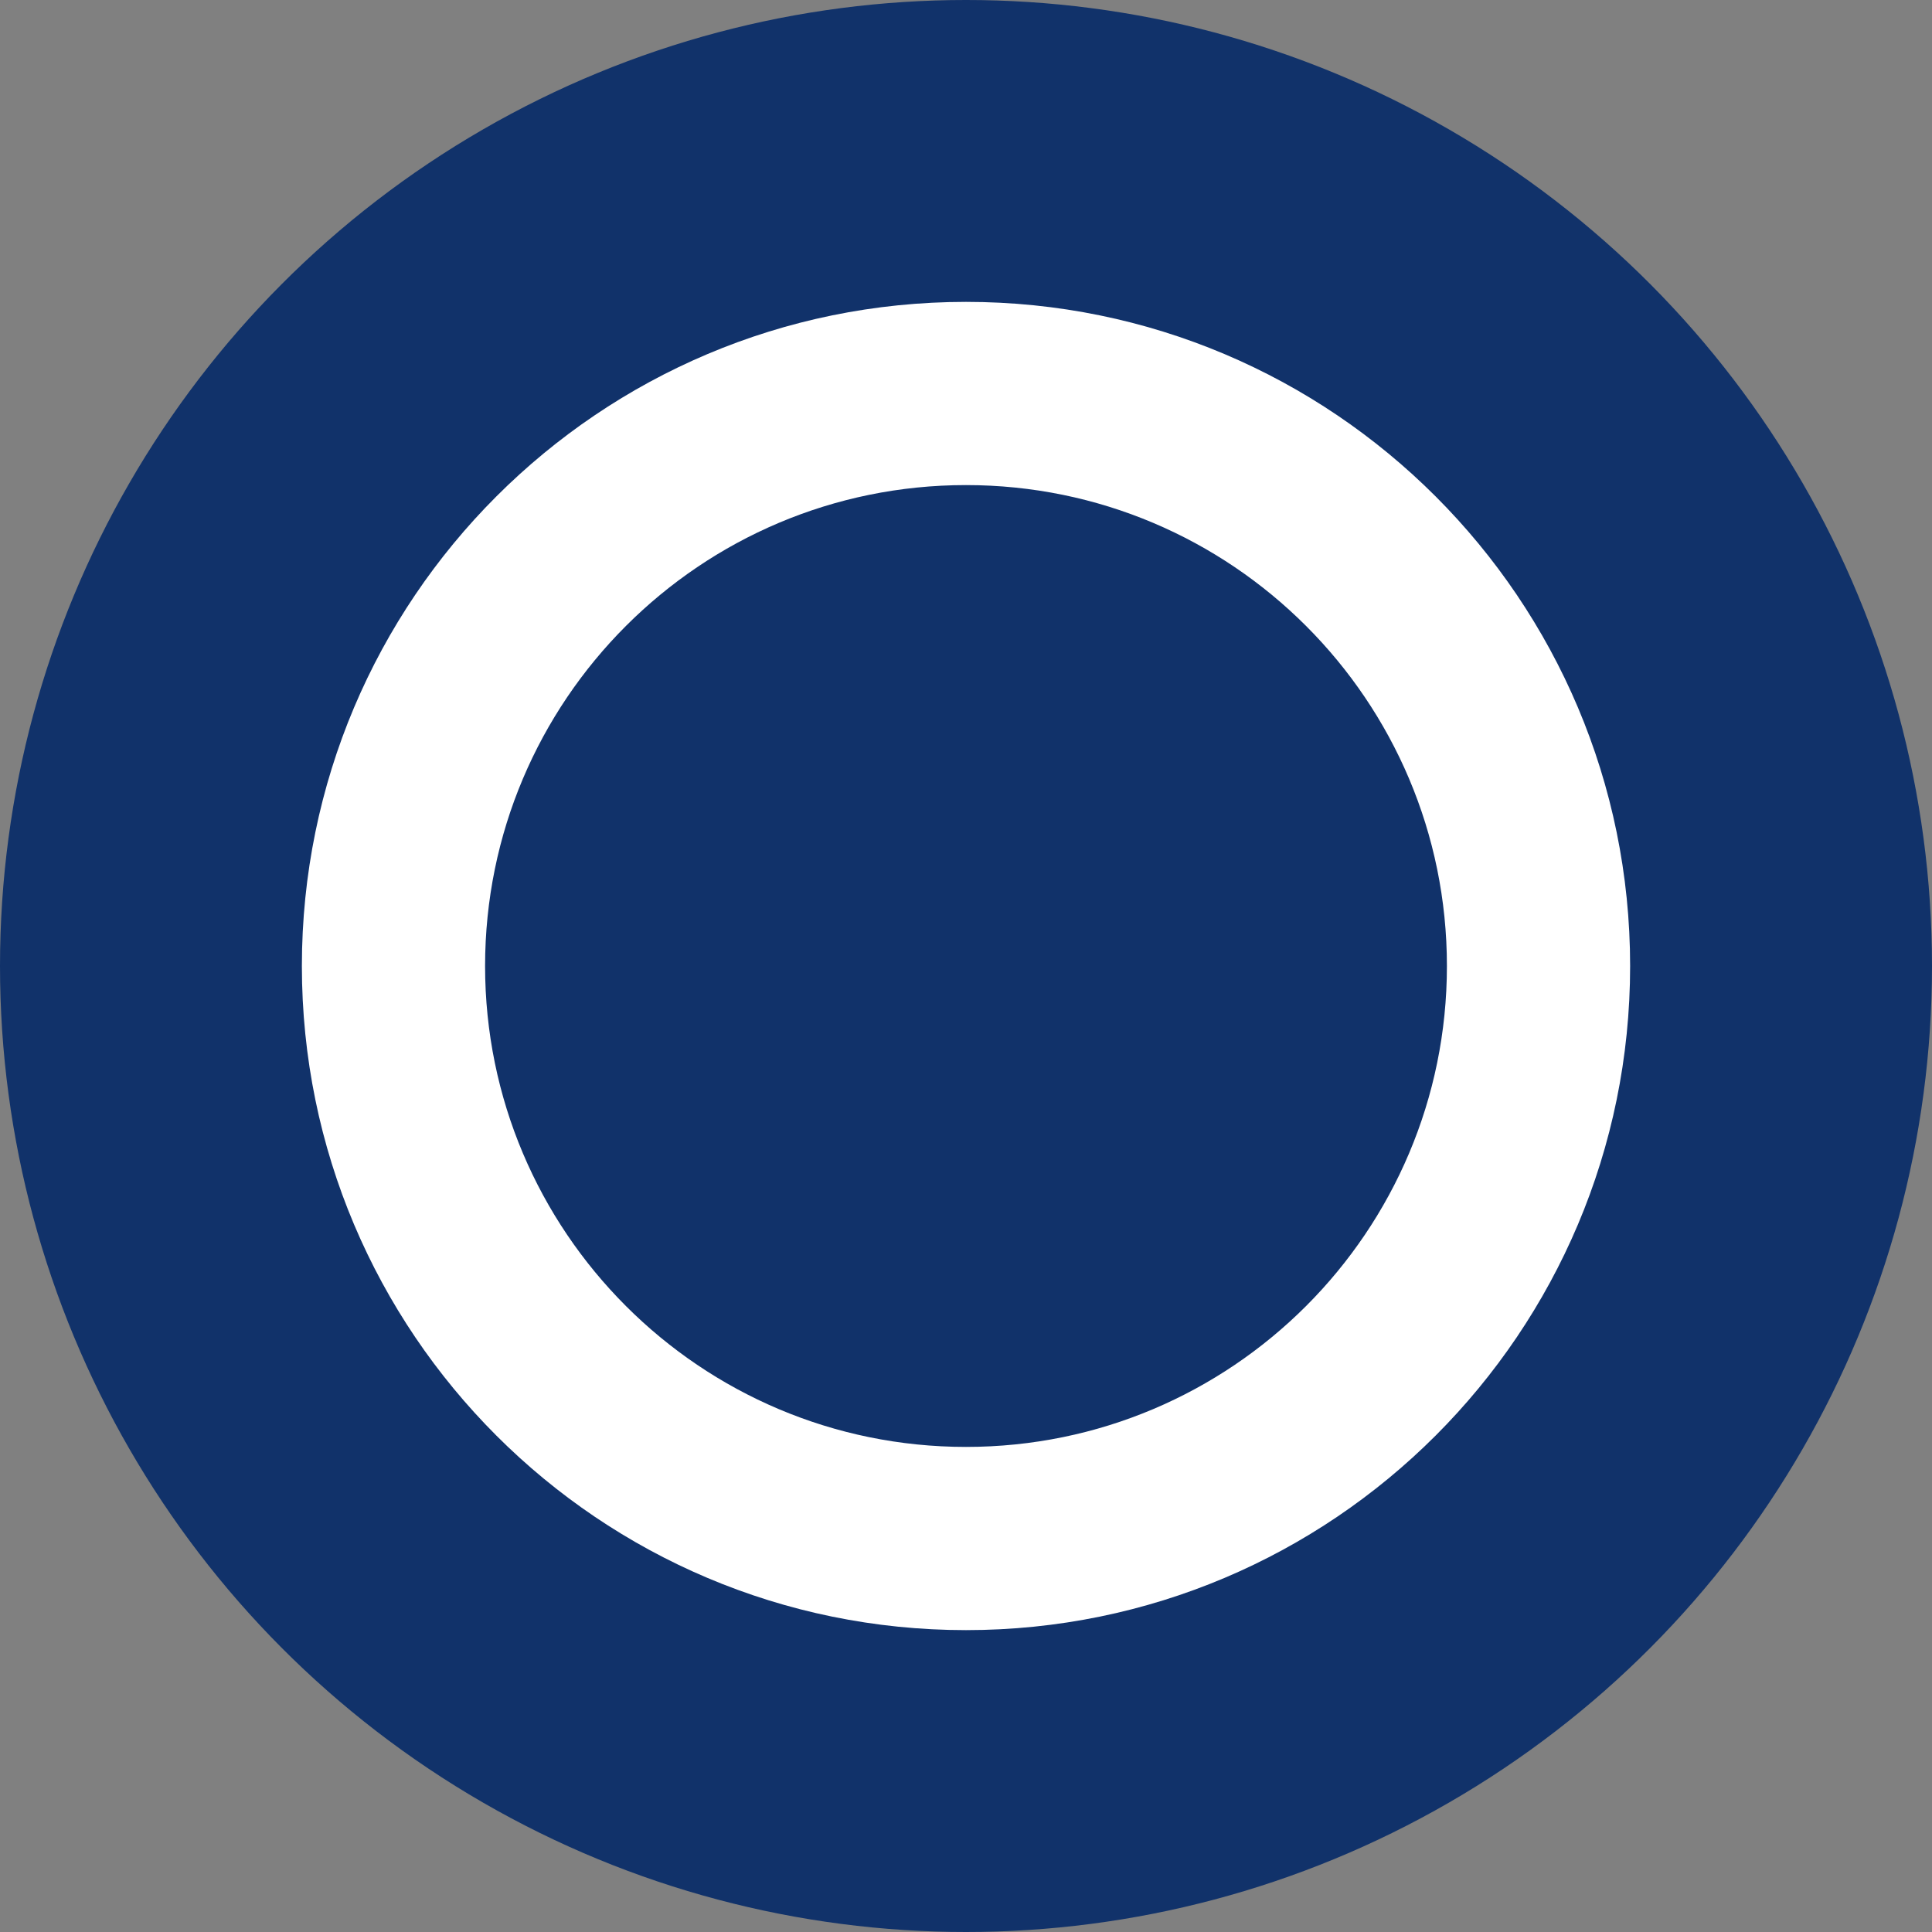 <svg xmlns="http://www.w3.org/2000/svg" width="256" height="256"><rect width="100%" height="100%" fill="#808080" stroke="none"/><g fill="none"><circle cx="128" cy="128" r="128" fill="#11326A"/><path fill="#FFF" d="M128 40c-48.601 0-88 39.399-88 88s39.399 88 88 88 88-39.399 88-88-39.399-88-88-88Zm0 151.724c-35.194 0-63.724-28.53-63.724-63.724 0-35.194 28.53-63.724 63.724-63.724 35.194 0 63.724 28.53 63.724 63.724 0 35.194-28.53 63.724-63.724 63.724Z"/></g></svg>